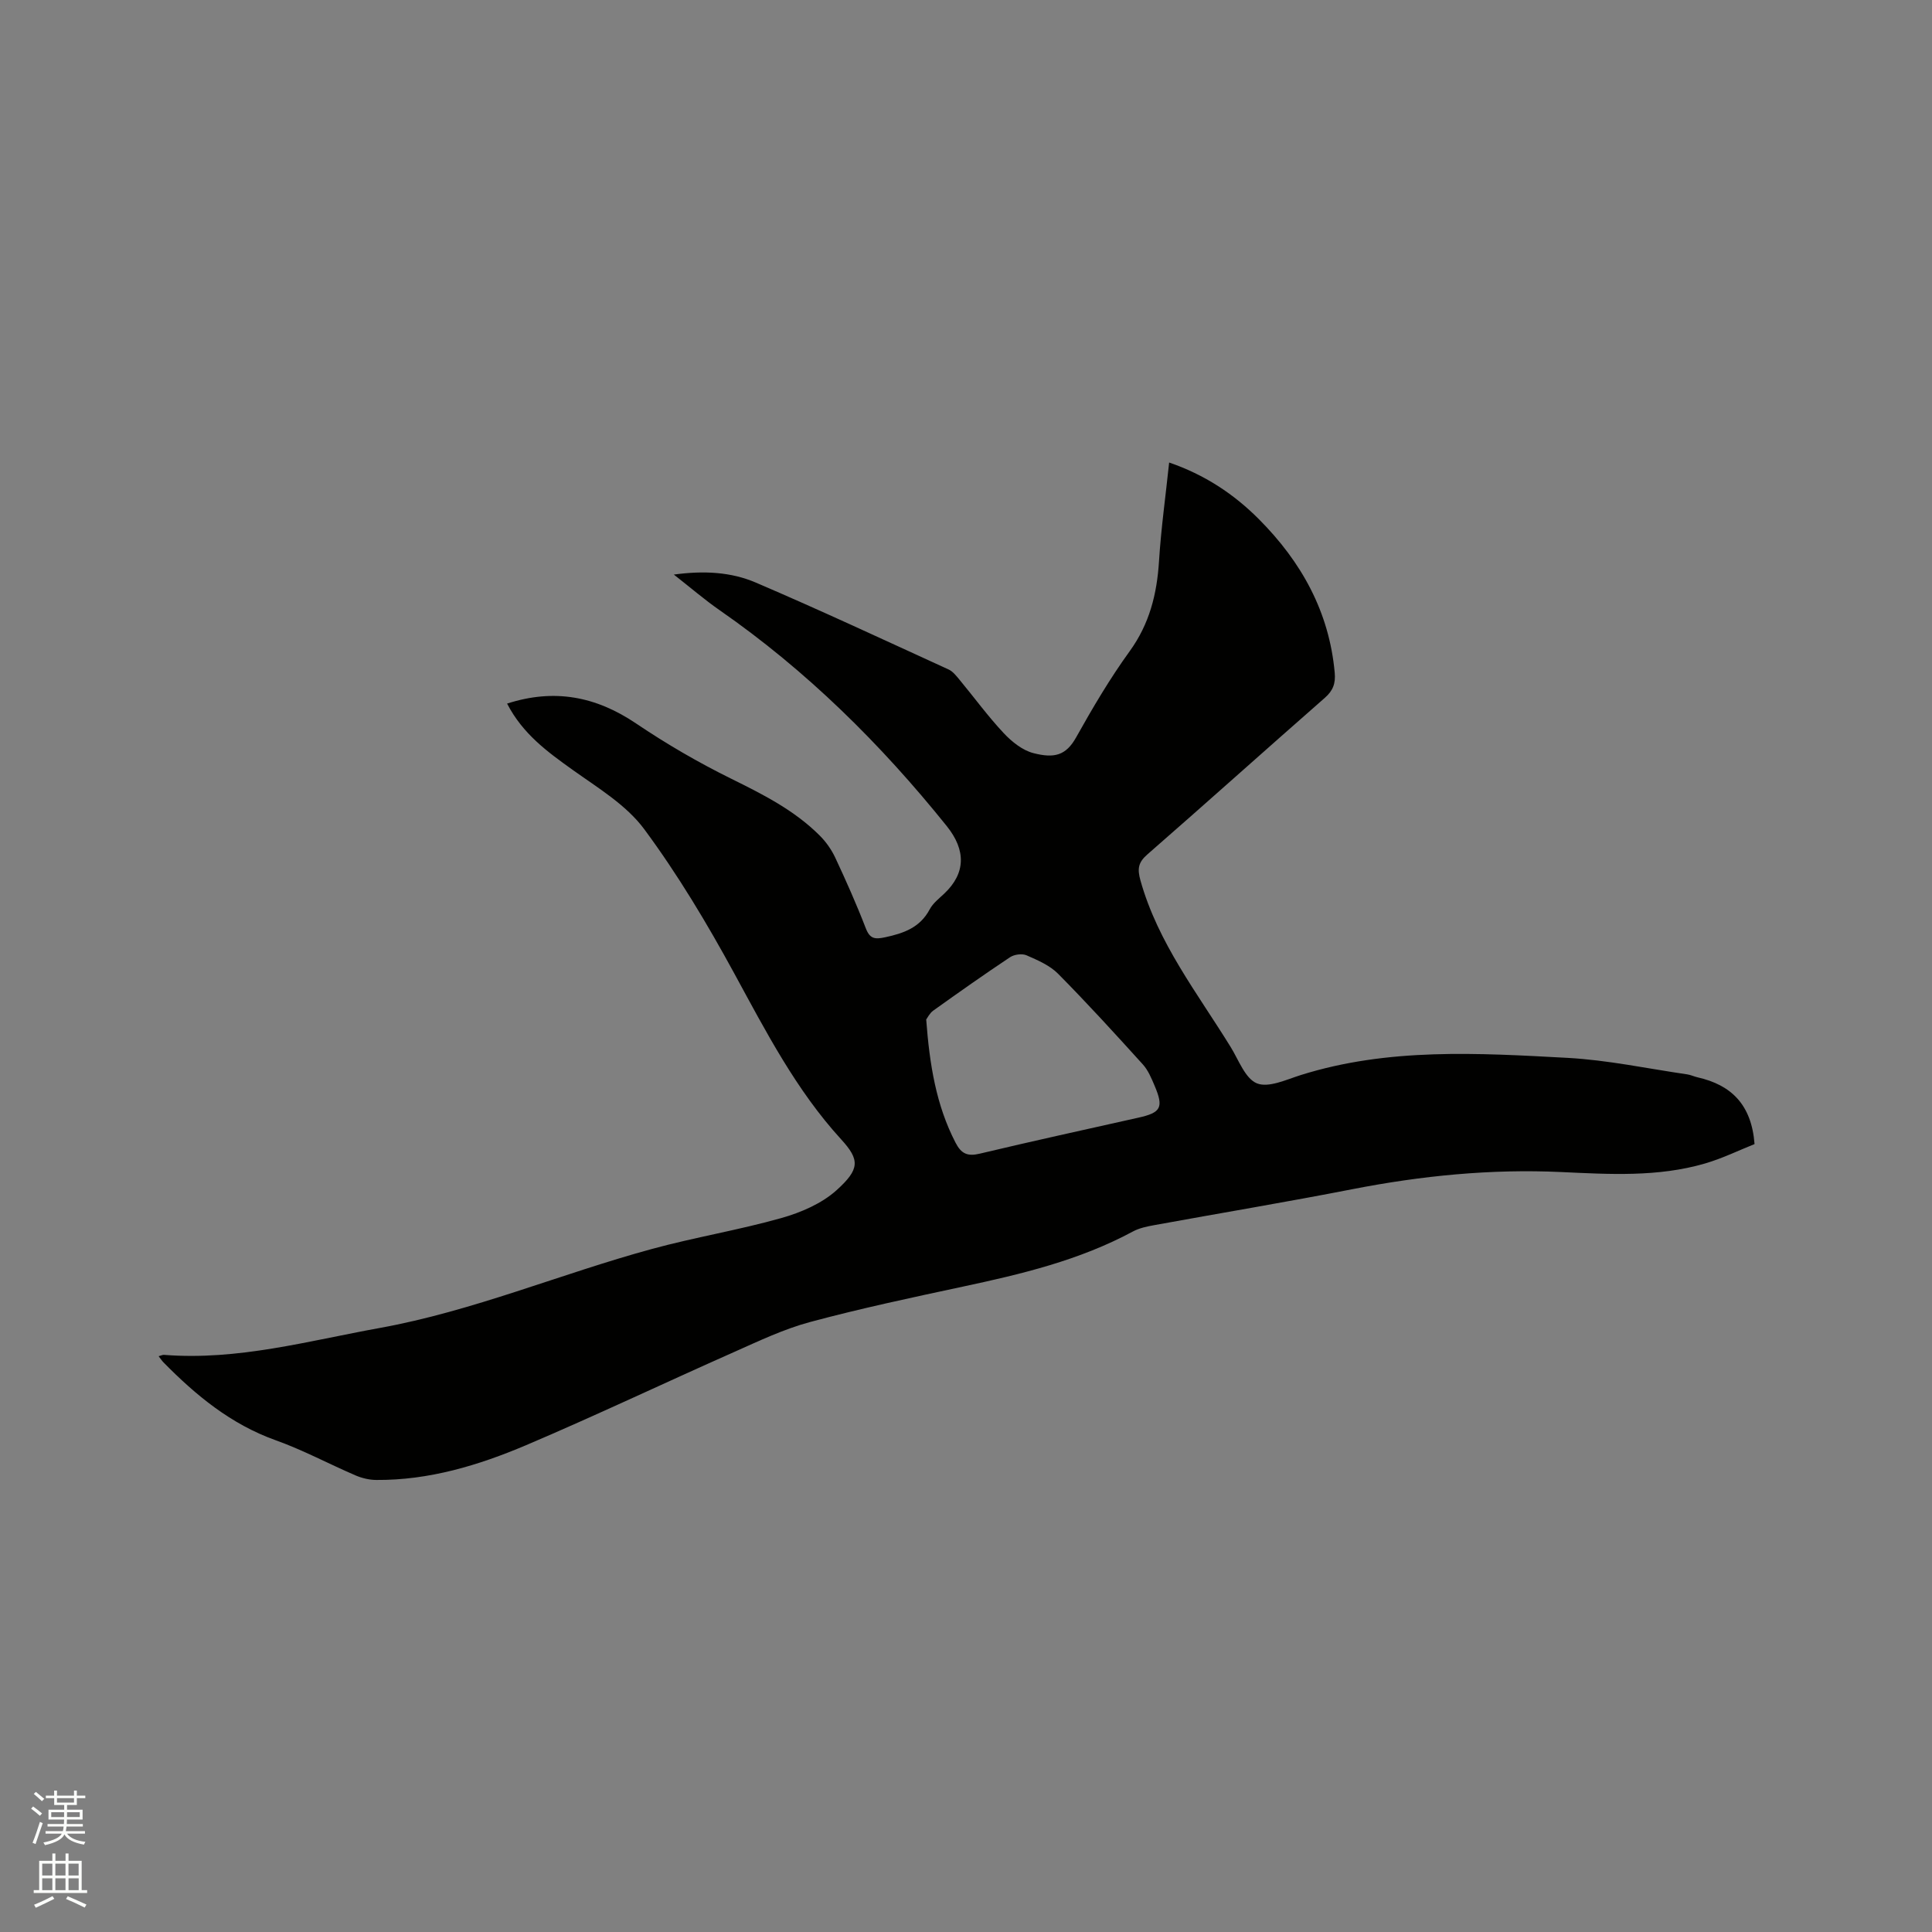 <svg enable-background="new 0 0 400 400" viewBox="0 0 400 400" xmlns="http://www.w3.org/2000/svg"><rect x="0" y="0" width="400" height="400" fill="#808080" stroke="none"/><path d="m6.44 374.46.42-.45c.65.47 1.27.95 1.85 1.44l-.45.49c-.65-.56-1.25-1.06-1.82-1.48m.93 7.33-.63-.26c.55-1.36 1.05-2.8 1.52-4.33.19.1.38.19.59.27-.46 1.29-.95 2.73-1.48 4.32m-.38-10.38.44-.42c.43.34 1.01.82 1.74 1.44l-.49.49c-.53-.51-1.09-1.01-1.69-1.51m2.5.35h1.72v-1.04h.59v1.04h3.52v-1.04h.59v1.04h1.75v.53h-1.75v1.42h-2.03v.97h3.22v2.03h-3.24c0 .35-.01.66-.03.93h3.32v.53h-3.37c-.03.27-.08.58-.15.94h3.96v.53h-3.71c.67.92 1.93 1.48 3.79 1.68-.13.24-.23.44-.29.59-2.13-.38-3.48-1.08-4.04-2.12-.43.97-1.77 1.72-4.03 2.23-.09-.19-.2-.37-.33-.55 2.1-.42 3.37-1.03 3.81-1.83h-3.36v-.53h3.58c.08-.29.13-.61.16-.94h-3.33v-.53h3.39c.02-.27.04-.58.04-.93h-3.23v-2.03h3.25v-.97h-2.07v-1.42h-1.73zm1.12 3.44v1h2.65c.01-.3.02-.44.01-.4v-.25-.35zm1.19-2h3.52v-.91h-3.52zm4.71 2h-2.63v.59c0 .15-.01.28-.01.4h2.64z" fill="#fbfcfa"/><path d="m13.56 383.74h.63v1.52h2.72v6.07h1.13v.6h-11.06v-.6h1.13v-6.07h2.73v-1.52h.63v1.52h2.1v-1.52zm-2.69 8.83.38.56c-1.24.63-2.53 1.25-3.85 1.85-.1-.21-.21-.42-.34-.63 1.36-.55 2.63-1.15 3.81-1.78m-2.13-4.27h2.1v-2.45h-2.1zm0 3.04h2.1v-2.46h-2.1zm2.72-3.04h2.1v-2.45h-2.1zm0 3.04h2.1v-2.46h-2.1zm6.07 3.6c-1.41-.71-2.7-1.3-3.86-1.78l.35-.56c1.45.62 2.75 1.19 3.88 1.72zm-1.25-9.09h-2.1v2.45h2.1zm-2.09 5.49h2.1v-2.46h-2.1z" fill="#fbfcfa"/><path d="m104.99 145.67c9.78-3.16 18.4-1.49 26.71 4.12 6.28 4.24 12.89 8.08 19.68 11.43 6.6 3.26 13.09 6.53 18.34 11.78 1.31 1.31 2.44 2.92 3.22 4.59 2.24 4.79 4.4 9.64 6.3 14.57.86 2.24 1.89 2.35 4.03 1.89 3.86-.83 7.22-2.01 9.22-5.79.67-1.26 1.94-2.24 3.01-3.25 4.45-4.21 4.52-8.98.53-13.96-13.68-17.03-29.07-32.24-47.06-44.73-3.11-2.16-5.99-4.65-9.46-7.36 6.22-.85 11.86-.54 16.98 1.66 13.41 5.74 26.64 11.92 39.91 17.99.9.41 1.61 1.35 2.28 2.15 3.04 3.67 5.87 7.55 9.12 11.02 1.67 1.78 3.89 3.57 6.17 4.15 4.29 1.1 6.72.52 8.84-3.28 3.41-6.1 6.98-12.16 11.07-17.81 4.11-5.67 5.65-11.84 6.08-18.64.42-6.73 1.36-13.42 2.1-20.44 7.32 2.51 13.36 6.49 18.57 11.72 8.79 8.82 14.57 19.16 15.71 31.81.2 2.23-.36 3.71-2.06 5.2-12.28 10.76-24.43 21.68-36.73 32.41-1.91 1.66-2.1 2.99-1.43 5.39 3.62 12.94 11.81 23.35 18.68 34.49 1.66 2.69 3.01 6.54 5.44 7.52 2.42.97 6.1-.79 9.1-1.73 18.11-5.68 36.69-4.55 55.19-3.55 8.31.45 16.55 2.22 24.81 3.42.73.11 1.41.45 2.13.61 6.93 1.57 11.17 5.61 11.79 13.82-3.13 1.24-6.62 2.96-10.3 4.03-9.74 2.83-19.76 2.22-29.7 1.76-14.6-.68-28.96.76-43.27 3.55-13.61 2.66-27.3 4.94-40.95 7.43-1.55.28-3.17.61-4.53 1.35-11.05 5.95-23.06 8.81-35.2 11.4-10.56 2.26-21.14 4.51-31.56 7.31-5.48 1.47-10.7 3.97-15.92 6.29-14.32 6.35-28.48 13.08-42.89 19.21-9.86 4.19-20.14 7.29-31.05 7.21-1.42-.01-2.94-.37-4.25-.93-5.54-2.38-10.9-5.27-16.56-7.29-9.26-3.31-16.51-9.29-23.23-16.12-.33-.34-.59-.75-1.01-1.28.56-.15.85-.31 1.12-.28 15.26 1.21 29.85-2.89 44.62-5.56 19.36-3.5 37.49-11.22 56.37-16.36 8.86-2.42 17.97-3.91 26.8-6.4 4.07-1.15 8.38-3 11.45-5.77 4.82-4.35 4.85-6.27.95-10.53-9.31-10.18-15.58-22.33-22.13-34.36-5.61-10.3-11.68-20.46-18.64-29.86-3.71-5.01-9.58-8.54-14.81-12.27-5.24-3.75-10.34-7.44-13.58-13.73zm86.77 65.41c.7 9.3 2.04 17.71 6.08 25.51 1.17 2.27 2.46 2.87 4.98 2.27 10.92-2.6 21.88-5 32.83-7.45 4.73-1.05 5.32-2.09 3.4-6.62-.66-1.55-1.34-3.21-2.45-4.43-5.74-6.34-11.51-12.67-17.53-18.75-1.72-1.74-4.22-2.81-6.53-3.82-.93-.41-2.54-.19-3.42.39-5.38 3.58-10.66 7.31-15.92 11.07-.74.54-1.19 1.5-1.44 1.83z" fill="#010100"/></svg>
